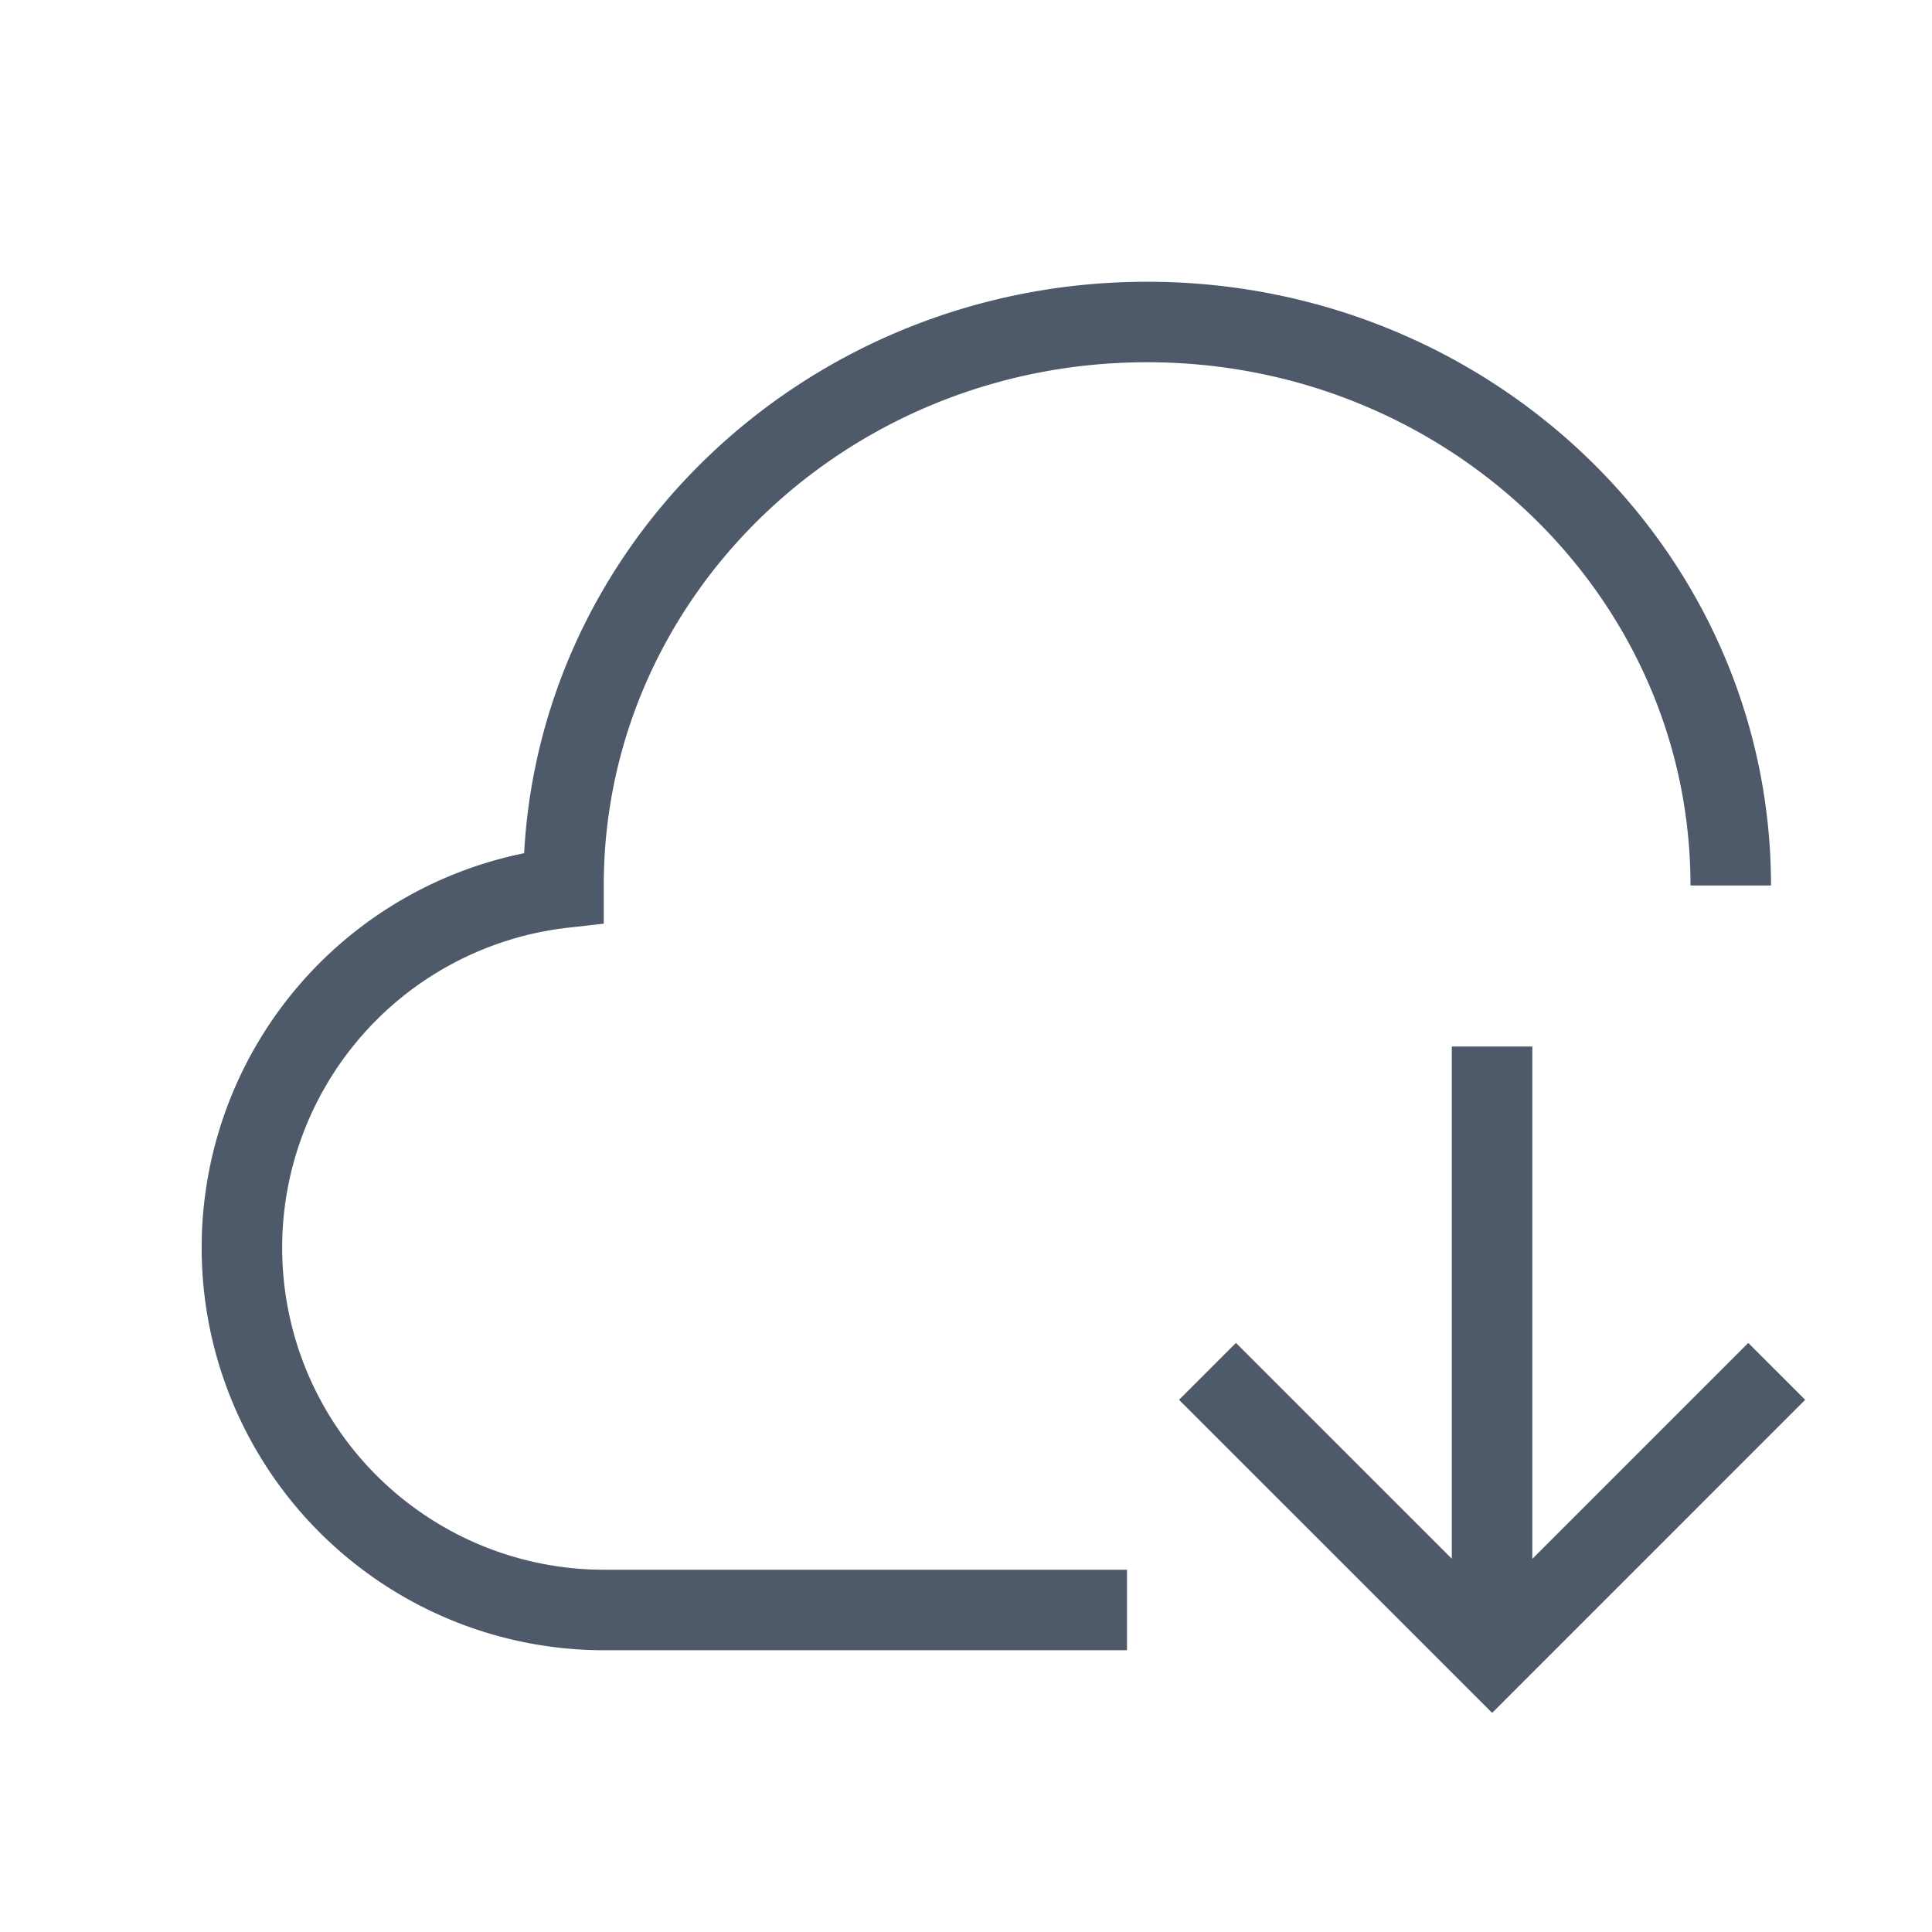 <svg width="24" height="24" viewBox="0 0 48 48" fill="none"><path d="M43 22c0-7.732-6.492-14-14.5-14S14 14.268 14 22v.055A9.001 9.001 0 0015 40h13" stroke="#4E5969" stroke-width="2"/><path d="M44.142 34.071l-7.07 7.071L30 34.071M37.07 26v15" stroke="#4E5969" stroke-width="2"/></svg>